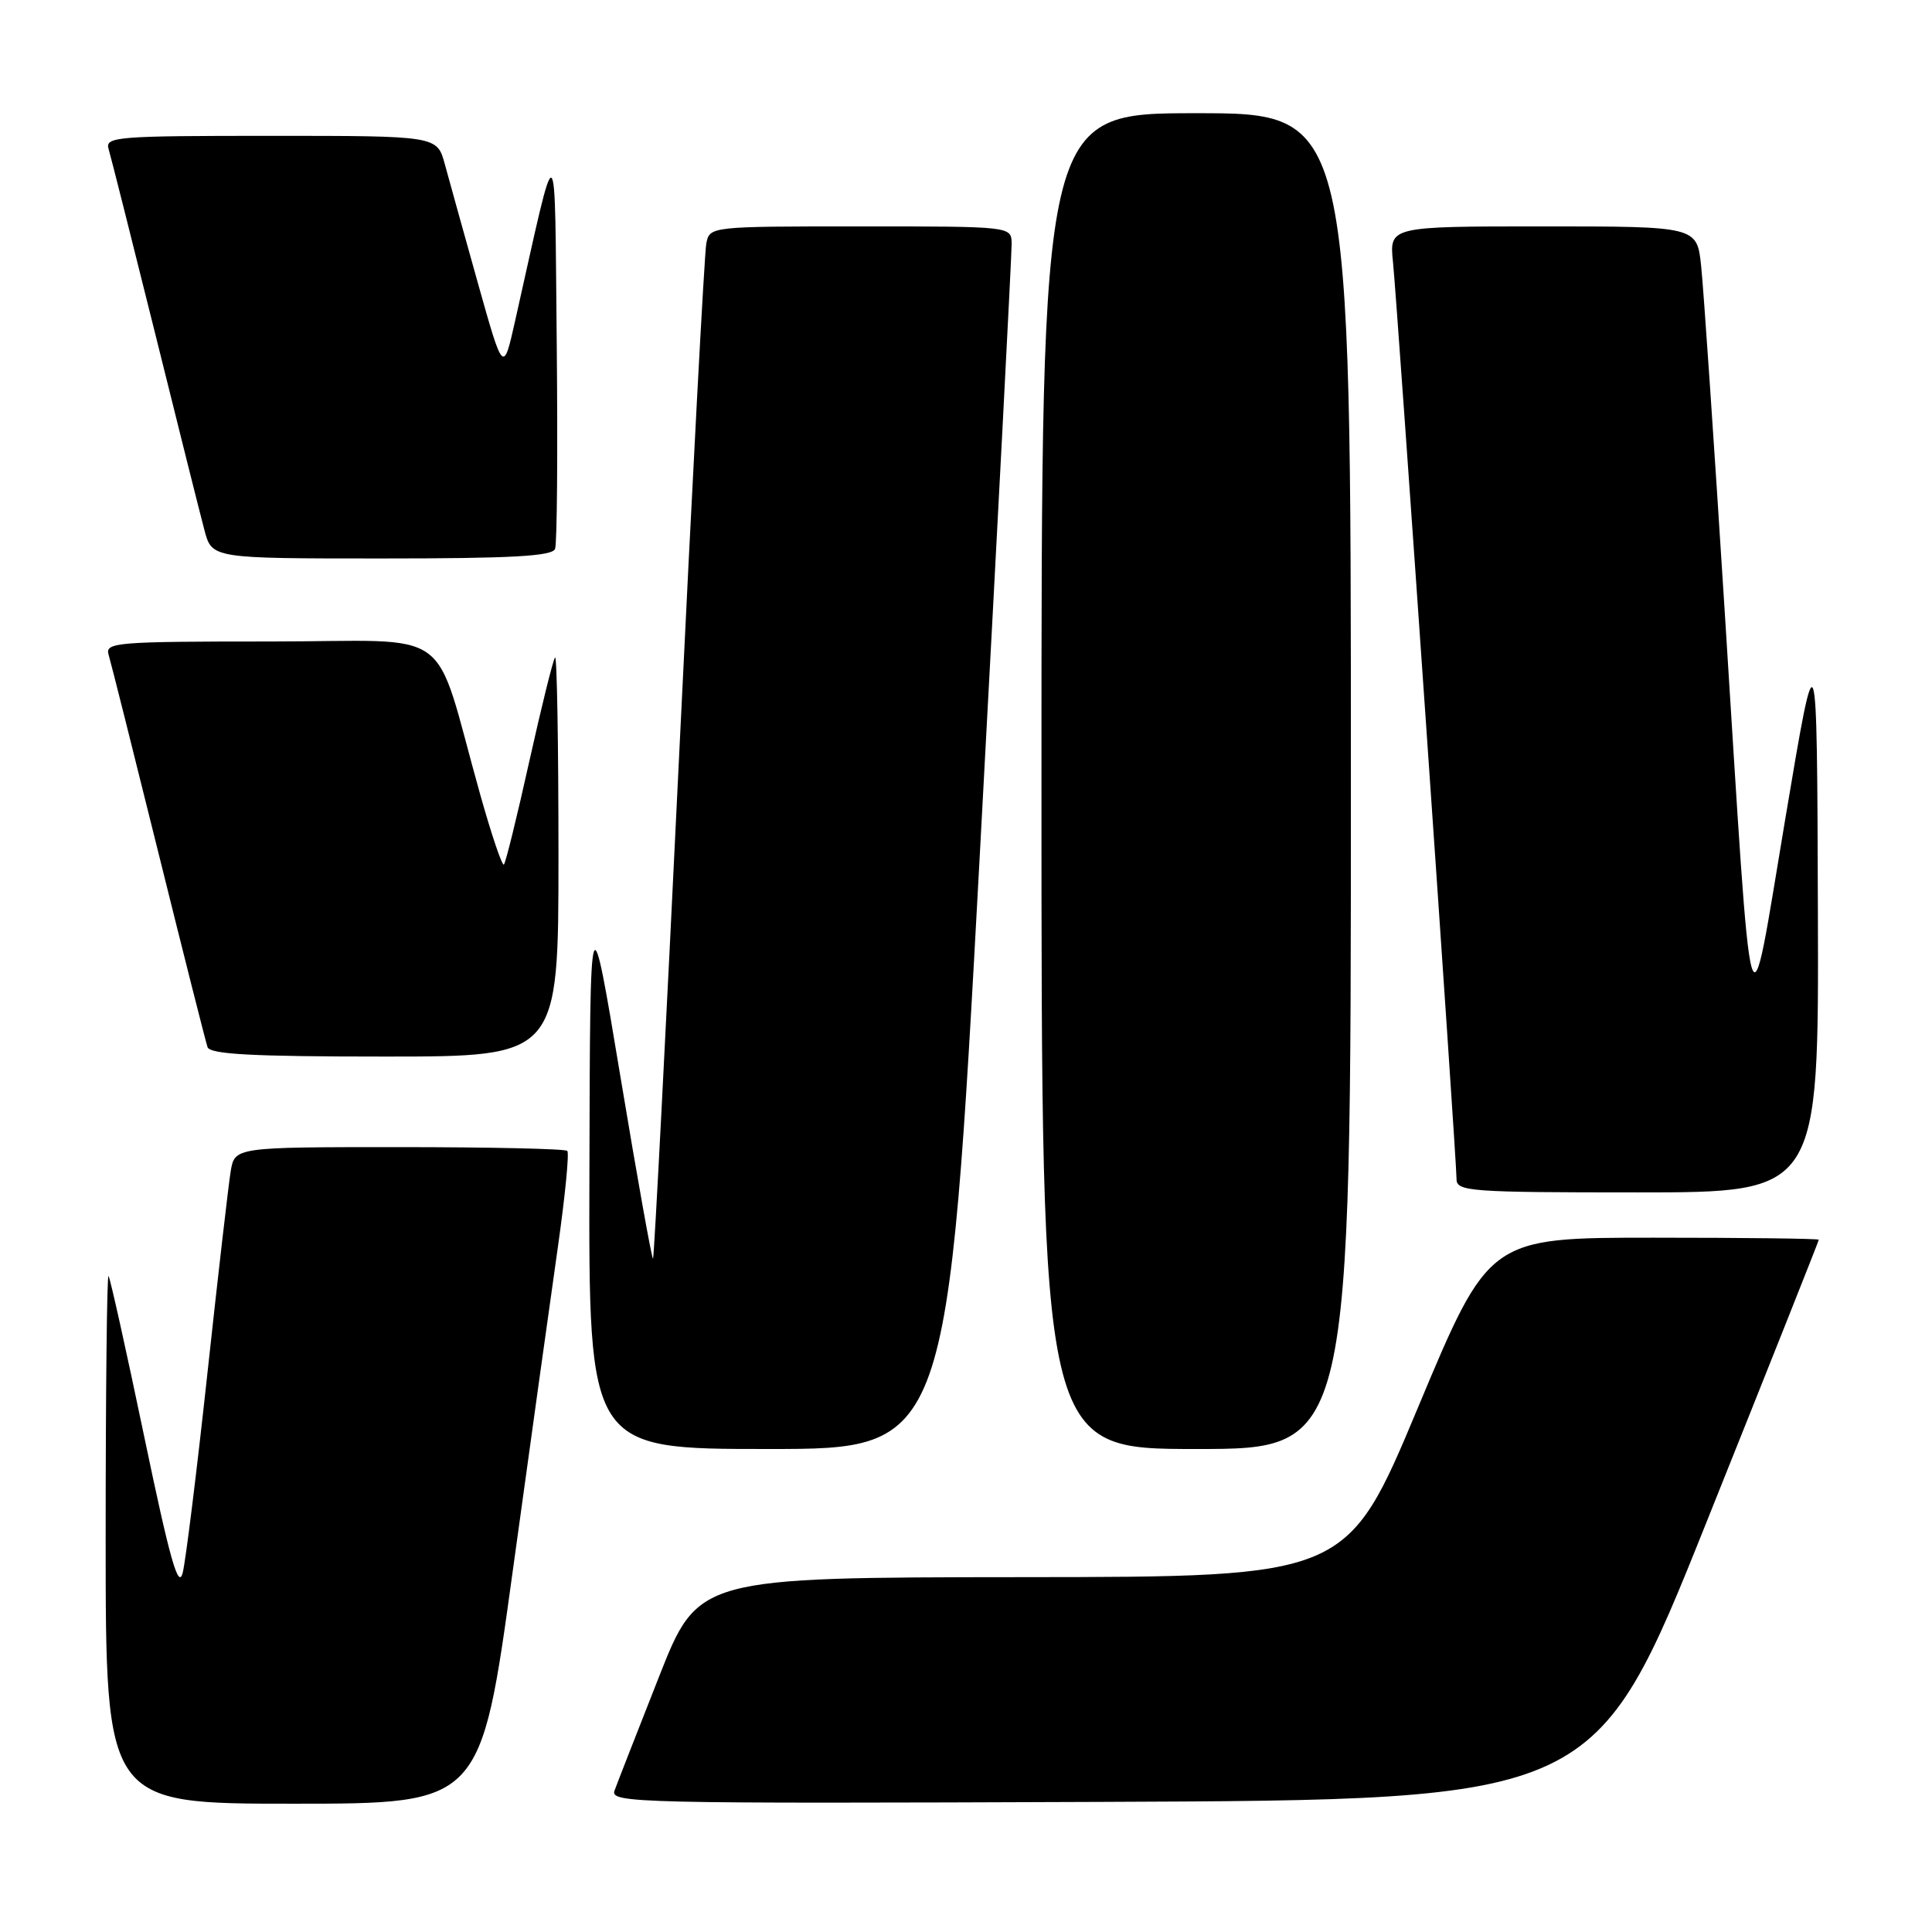 <?xml version="1.0" encoding="UTF-8" standalone="no"?>
<!DOCTYPE svg PUBLIC "-//W3C//DTD SVG 1.1//EN" "http://www.w3.org/Graphics/SVG/1.1/DTD/svg11.dtd" >
<svg xmlns="http://www.w3.org/2000/svg" xmlns:xlink="http://www.w3.org/1999/xlink" version="1.1" viewBox="0 0 256 256">
 <g >
 <path fill="currentColor"
d=" M 67.93 208.25 C 70.26 191.34 72.96 171.99 73.92 165.25 C 74.88 158.51 75.44 152.77 75.17 152.50 C 74.89 152.22 64.86 152.00 52.88 152.00 C 31.09 152.00 31.09 152.00 30.56 155.25 C 30.27 157.04 28.88 169.07 27.48 182.00 C 26.08 194.93 24.61 206.80 24.21 208.40 C 23.64 210.66 22.52 206.69 19.12 190.40 C 16.72 178.90 14.59 169.31 14.38 169.08 C 14.17 168.85 14.00 184.49 14.00 203.83 C 14.00 239.00 14.00 239.00 38.85 239.00 C 63.70 239.00 63.70 239.00 67.93 208.25 Z  M 226.19 201.52 C 234.34 181.18 241.00 164.42 241.00 164.27 C 241.00 164.12 231.17 164.00 219.15 164.00 C 197.30 164.00 197.30 164.00 187.90 186.48 C 178.50 208.95 178.50 208.95 135.50 208.98 C 92.50 209.02 92.50 209.02 87.29 222.26 C 84.42 229.54 81.78 236.29 81.43 237.26 C 80.81 238.92 84.15 239.00 146.08 238.76 C 211.39 238.50 211.39 238.50 226.19 201.52 Z  M 129.83 113.25 C 132.17 69.94 134.07 33.49 134.05 32.25 C 134.00 30.00 134.00 30.00 114.02 30.00 C 94.10 30.00 94.04 30.01 93.59 32.25 C 93.34 33.49 91.71 64.20 89.97 100.50 C 88.22 136.80 86.68 166.63 86.53 166.78 C 86.39 166.94 84.45 156.14 82.23 142.78 C 78.19 118.50 78.19 118.50 78.10 155.25 C 78.00 192.00 78.00 192.00 101.78 192.00 C 125.56 192.00 125.56 192.00 129.83 113.25 Z  M 179.00 103.50 C 179.00 15.00 179.00 15.00 158.50 15.00 C 138.00 15.00 138.00 15.00 138.00 103.50 C 138.00 192.00 138.00 192.00 158.50 192.00 C 179.00 192.00 179.00 192.00 179.00 103.50 Z  M 240.88 120.75 C 240.76 83.50 240.76 83.50 236.56 108.50 C 231.59 138.11 232.30 140.59 228.50 80.50 C 227.11 58.50 225.72 38.14 225.41 35.25 C 224.86 30.00 224.86 30.00 204.48 30.00 C 184.09 30.00 184.09 30.00 184.58 34.75 C 185.14 40.18 193.00 153.58 193.00 156.25 C 193.00 157.87 194.81 158.00 217.00 158.00 C 241.00 158.00 241.00 158.00 240.88 120.75 Z  M 74.00 113.33 C 74.00 98.67 73.80 86.87 73.55 87.12 C 73.30 87.36 71.77 93.55 70.14 100.86 C 68.52 108.17 67.00 114.33 66.77 114.56 C 66.54 114.79 65.12 110.59 63.62 105.24 C 57.20 82.40 60.76 85.00 35.86 85.00 C 15.38 85.00 13.90 85.12 14.39 86.75 C 14.68 87.71 17.65 99.53 20.99 113.00 C 24.33 126.47 27.26 138.06 27.50 138.75 C 27.83 139.70 33.44 140.00 50.97 140.00 C 74.00 140.00 74.00 140.00 74.00 113.33 Z  M 73.55 72.73 C 73.82 72.04 73.91 59.77 73.77 45.48 C 73.47 16.60 74.01 16.89 68.26 42.50 C 66.69 49.50 66.69 49.50 63.32 37.50 C 61.47 30.90 59.50 23.81 58.94 21.75 C 57.92 18.00 57.92 18.00 35.89 18.00 C 15.38 18.00 13.90 18.12 14.39 19.75 C 14.68 20.71 17.43 31.62 20.51 44.00 C 23.58 56.38 26.54 68.19 27.09 70.25 C 28.08 74.00 28.08 74.00 50.57 74.00 C 67.80 74.00 73.18 73.70 73.55 72.73 Z "/>
</g>
</svg>